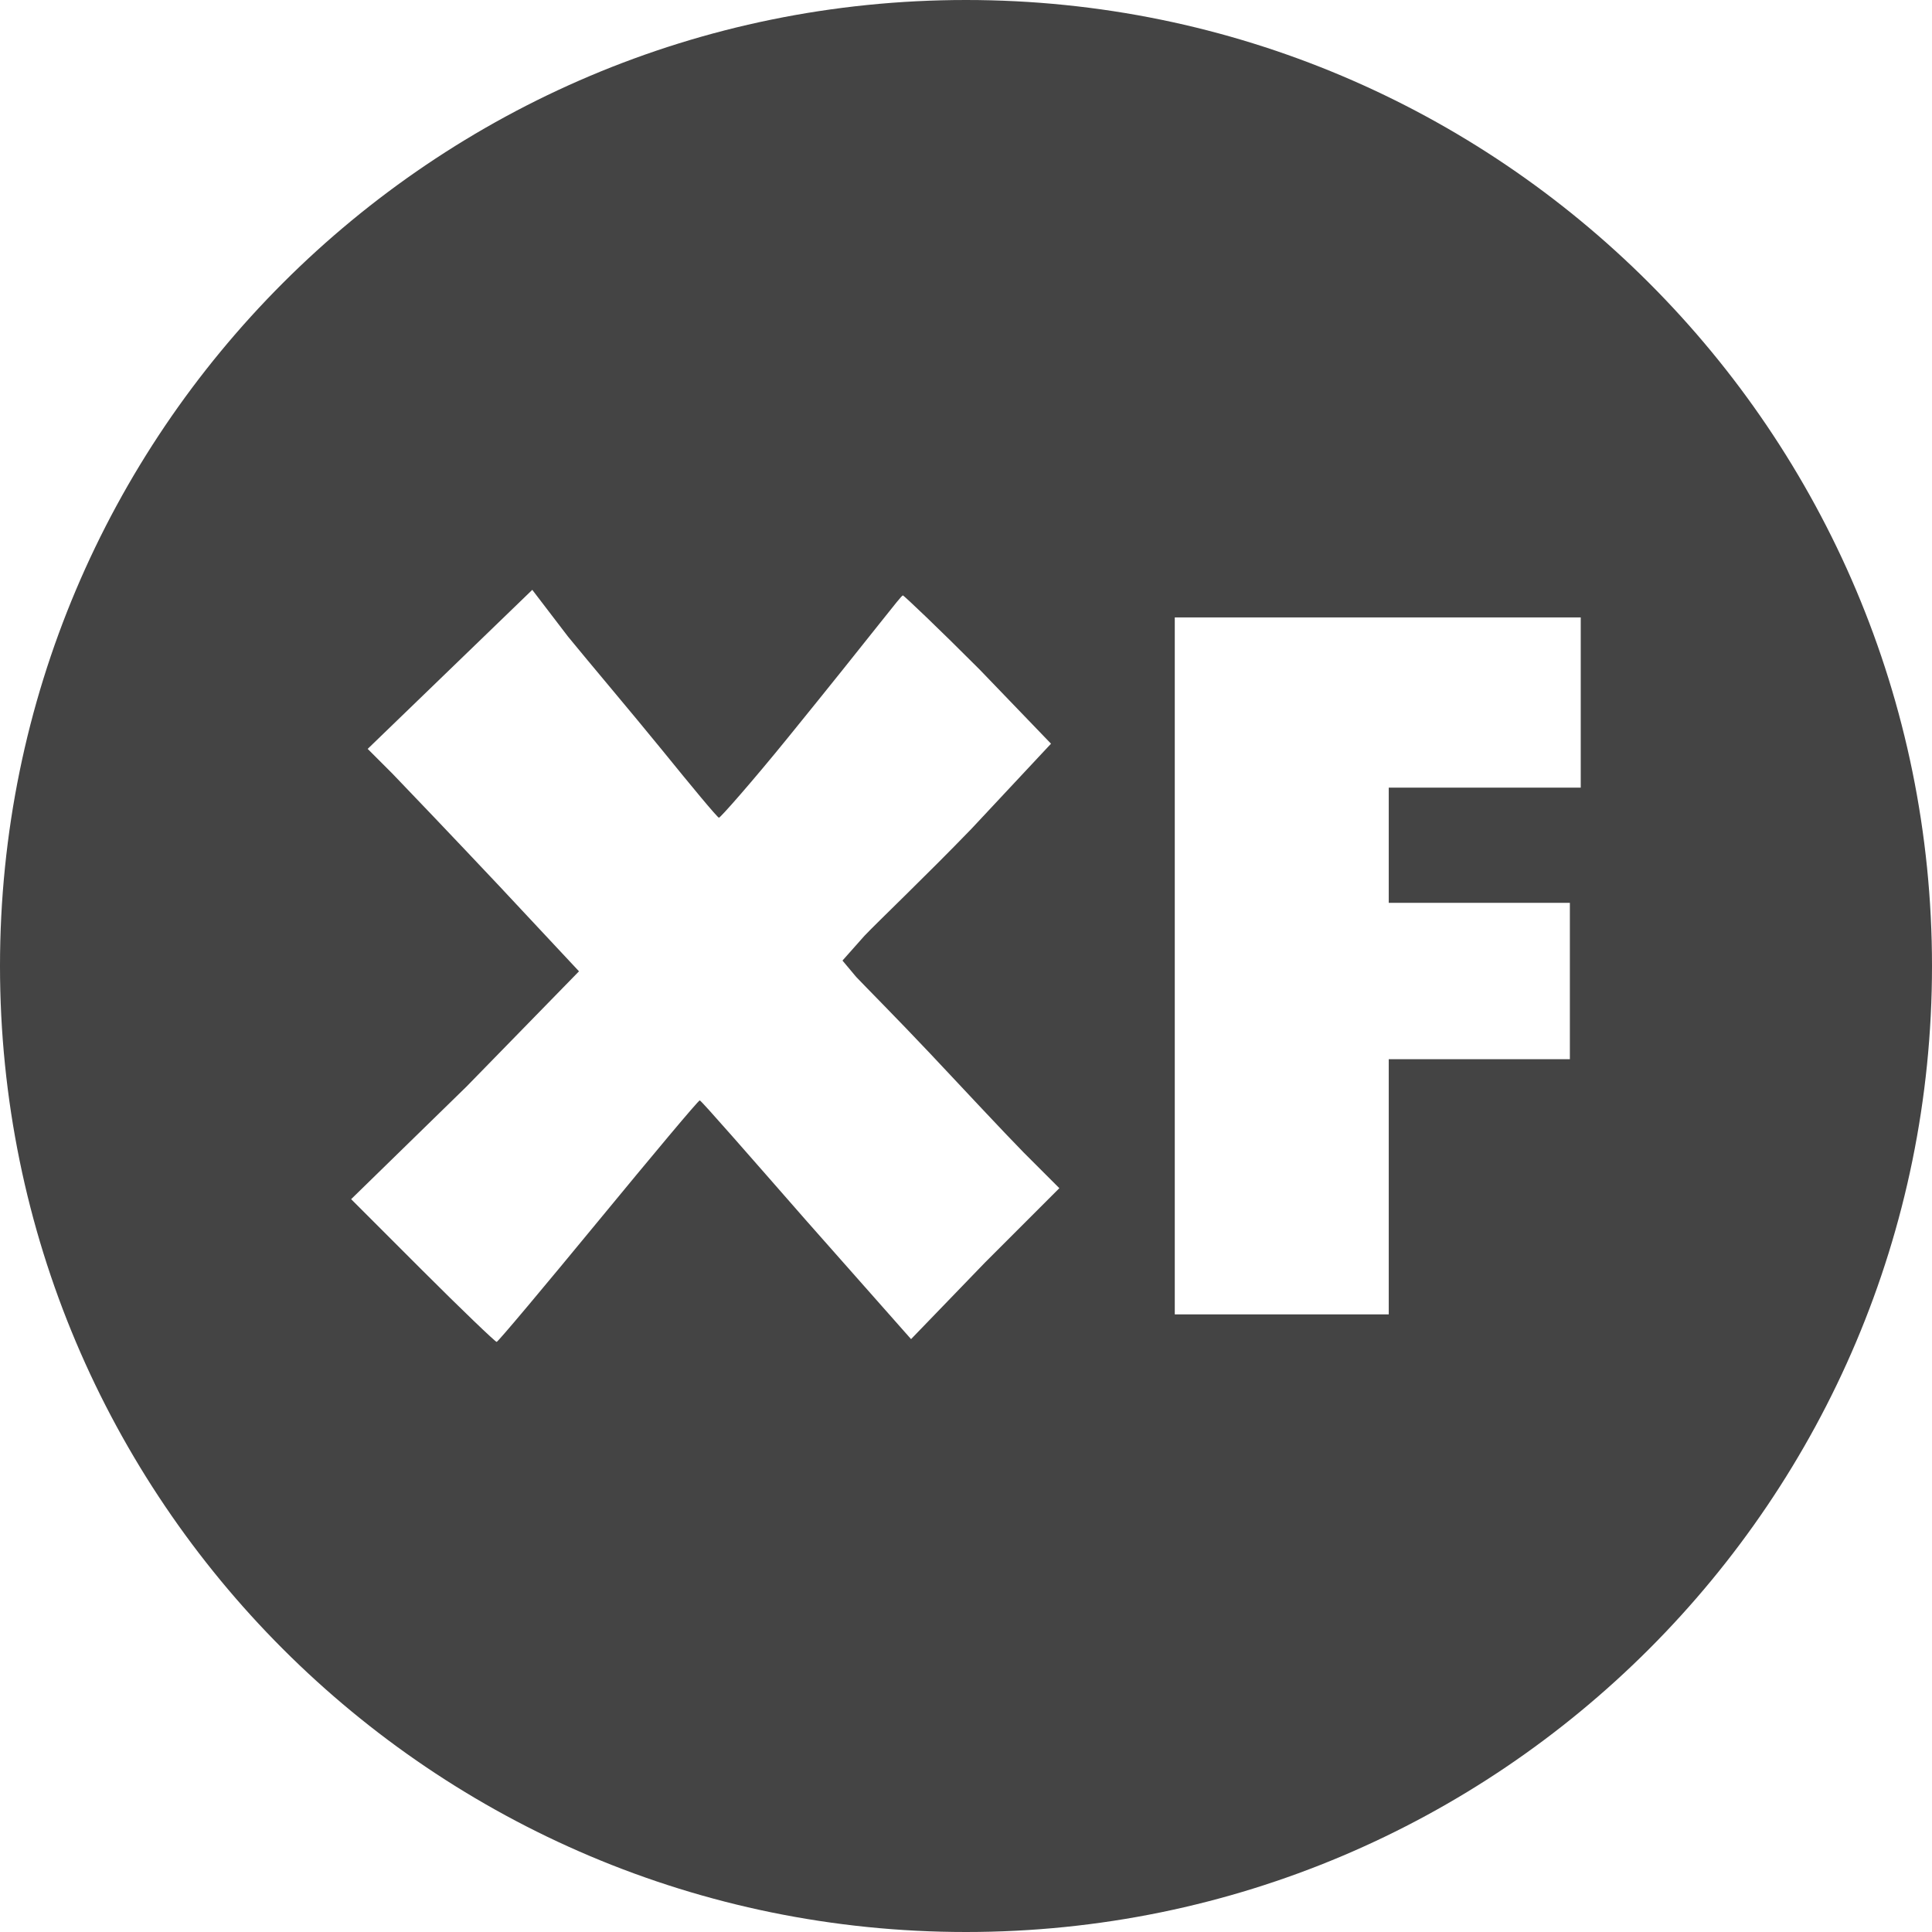 <svg width="16" height="16" version="1.1" xmlns="http://www.w3.org/2000/svg">
 <g transform="translate(-364 -527.36)">
  <path d="m372 527.36c-4.418 0-8 3.582-8 8s3.582 8 8 8 8-3.582 8-8-3.582-8-8-8zm-3.591 4.886 0.295 0.386c0.173 0.212 0.523 0.625 0.773 0.932 0.249 0.307 0.465 0.568 0.477 0.568 0.012 0 0.274-0.297 0.568-0.659 0.738-0.909 0.938-1.18 0.955-1.182 8e-3 -6.8e-4 0.302 0.279 0.636 0.614l0.591 0.614-0.659 0.705c-0.373 0.386-0.781 0.775-0.886 0.886l-0.182 0.205 0.114 0.136c0.068 0.072 0.348 0.354 0.614 0.636 0.265 0.282 0.612 0.654 0.773 0.818l0.295 0.295-0.614 0.614-0.614 0.636-0.864-0.977c-0.473-0.54-0.874-1-0.886-1-0.012 0-0.389 0.451-0.841 1-0.452 0.549-0.83 1-0.841 1-0.011 0-0.29-0.267-0.614-0.591l-0.591-0.591 0.955-0.932 0.932-0.955-0.659-0.705c-0.371-0.394-0.774-0.816-0.886-0.932l-0.205-0.205 0.682-0.659 0.682-0.659zm5.318 0.227h1.682 1.682v0.705 0.705h-0.795-0.795v0.477 0.477h0.75 0.75v0.636 0.659h-0.75-0.75v1.068 1.045h-0.886-0.886v-2.886-2.886z" fill="#444"/>
 </g>
</svg>
